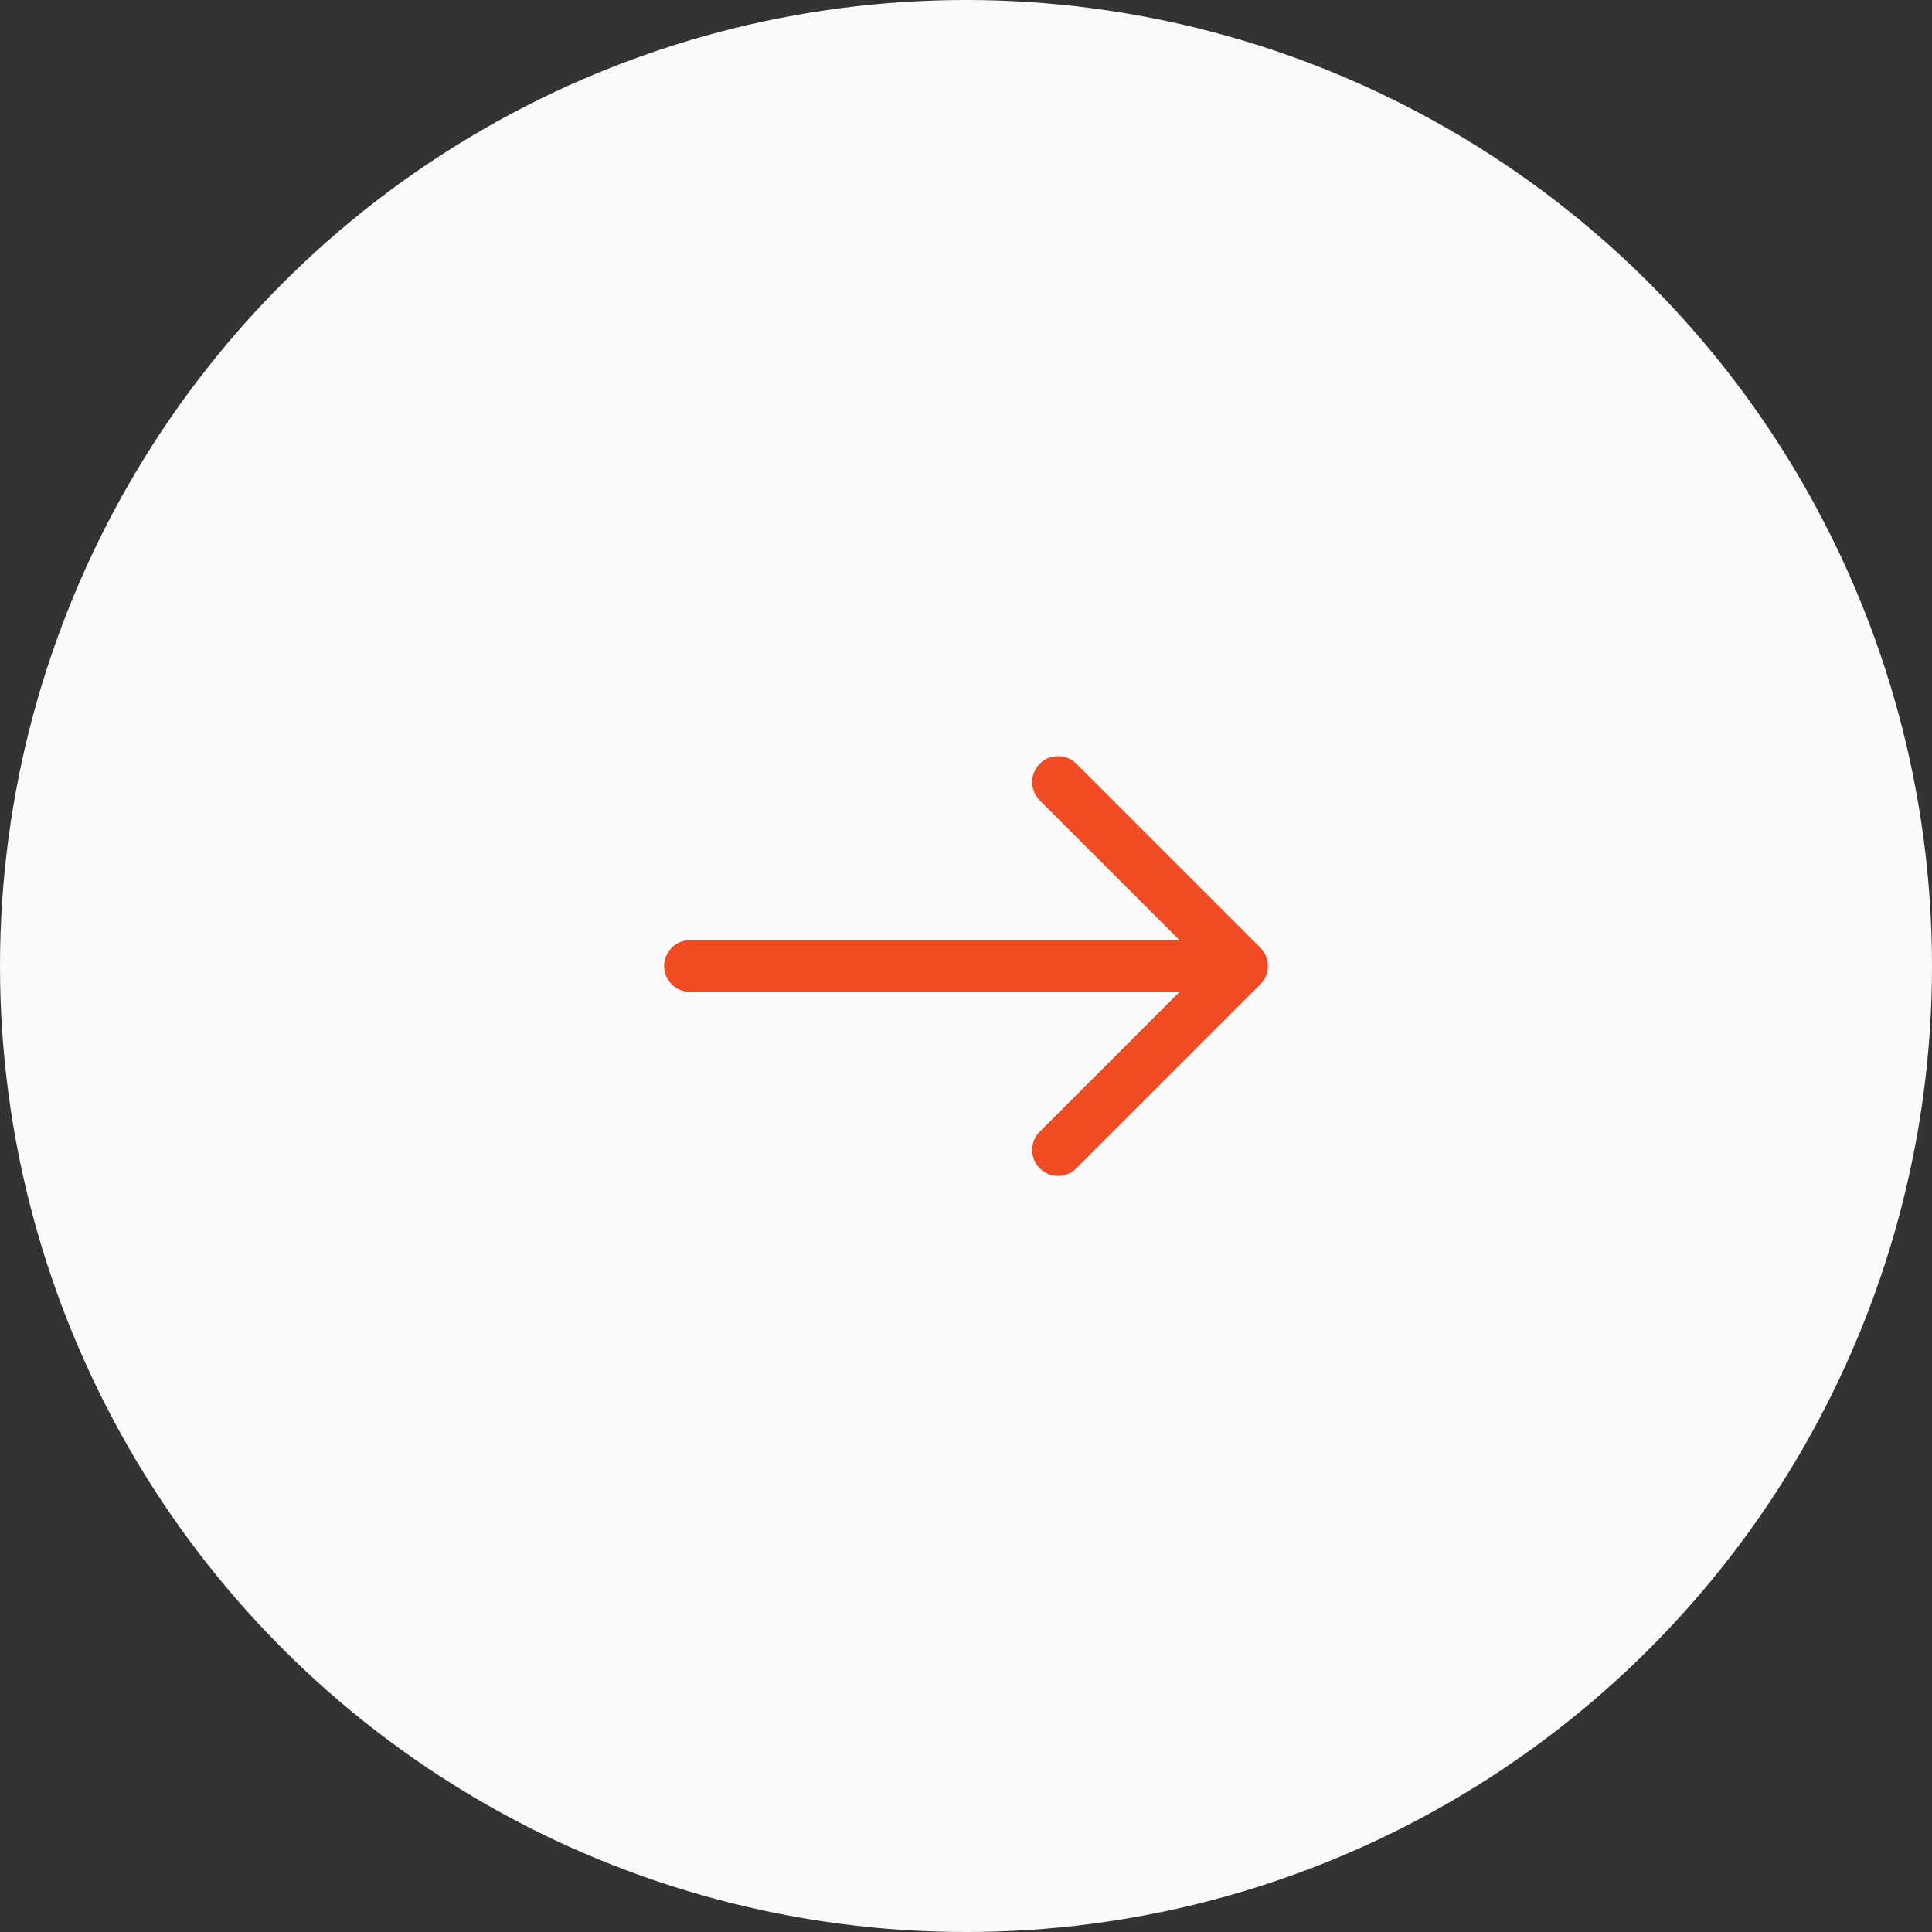 <svg width="56" height="56" viewBox="0 0 56 56" fill="none" xmlns="http://www.w3.org/2000/svg">
<rect x="0" y="0" width="56" height="56" fill="#333333" stroke="none"/>
<circle cx="28" cy="28" r="28" fill="#FAFAFA"/>
<path d="M30.667 33.333L36 28M36 28L30.667 22.667M36 28H20" stroke="#F14B23" stroke-width="1.5" stroke-linecap="round" stroke-linejoin="round"/>
</svg>

